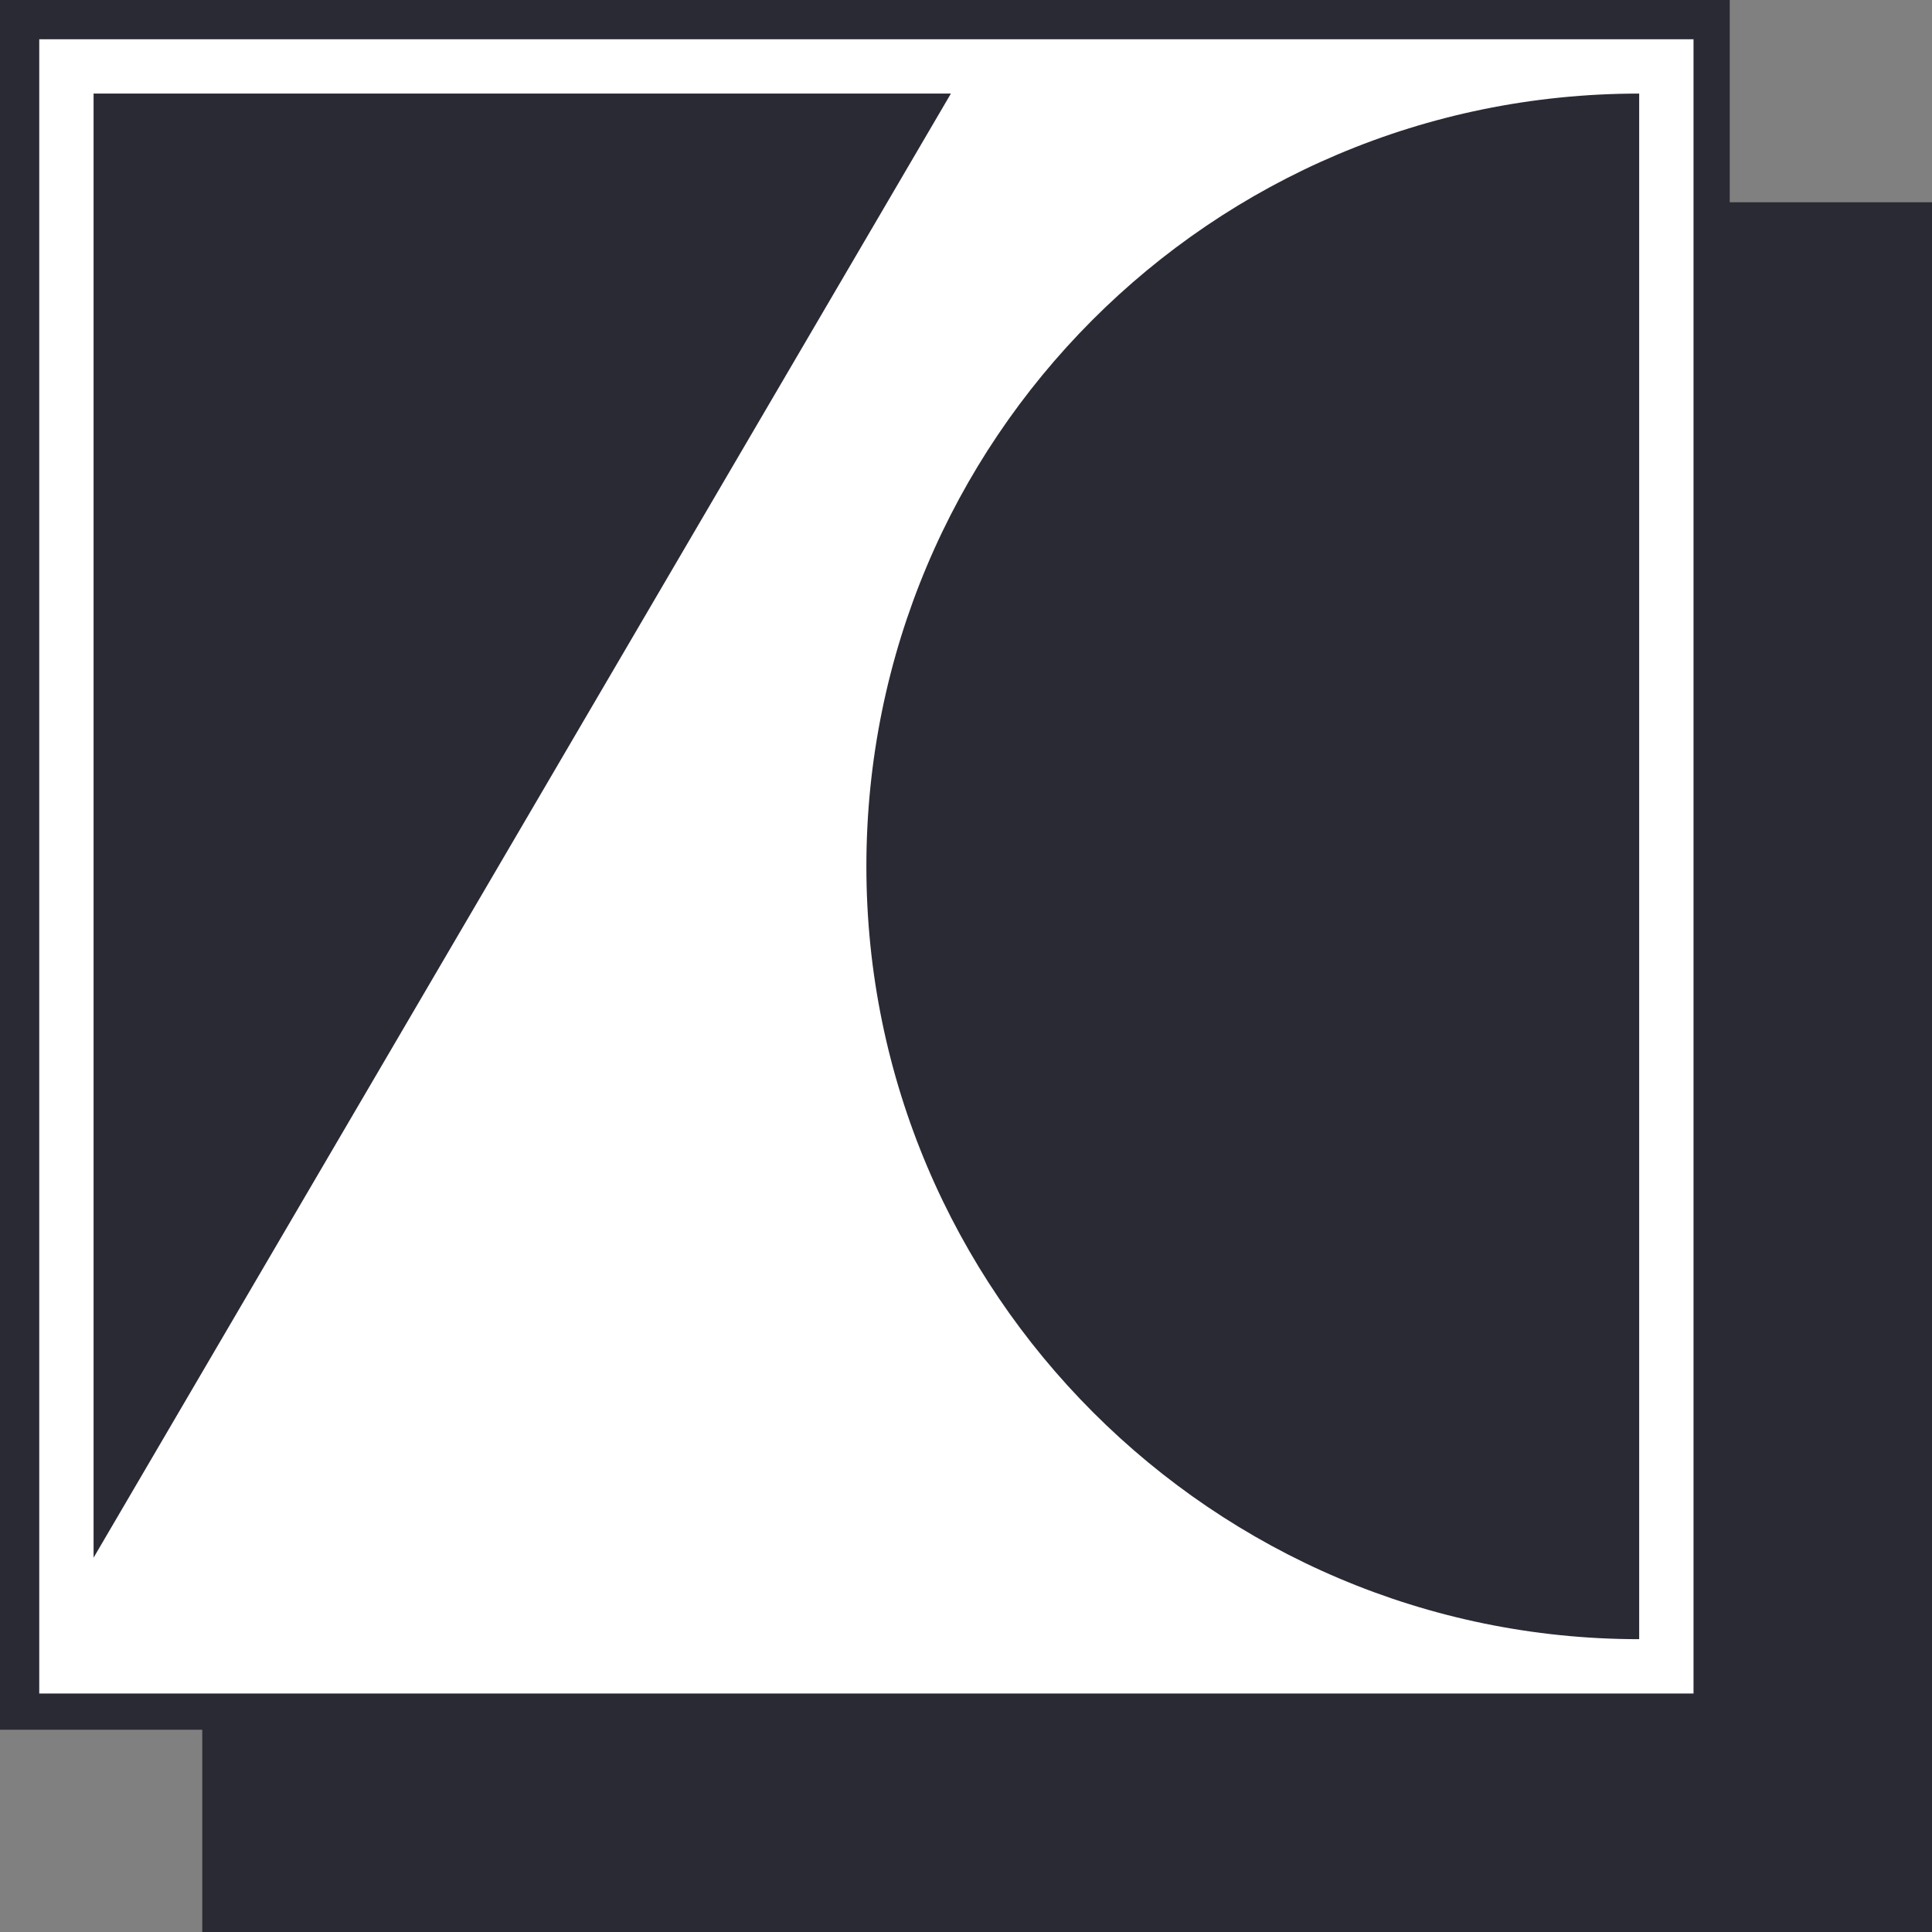 <?xml version="1.0" encoding="utf-8"?>
<!-- Generator: Adobe Illustrator 17.1.0, SVG Export Plug-In . SVG Version: 6.00 Build 0)  -->
<!DOCTYPE svg PUBLIC "-//W3C//DTD SVG 1.1//EN" "http://www.w3.org/Graphics/SVG/1.1/DTD/svg11.dtd">
<svg version="1.1" xmlns="http://www.w3.org/2000/svg" xmlns:xlink="http://www.w3.org/1999/xlink" x="0px" y="0px"
	 viewBox="0 0 64 64" enable-background="new 0 0 64 64" xml:space="preserve">
<rect x="0" y="0" width="64" height="64" fill="#808080" stroke="none"/>
<g id="Структура">
</g>
<g id="_x31__страница">
	<g>
		<polygon fill="#2a2a35" points="57.3,6.7 57.3,0 0,0 0,57.3 6.7,57.3 6.7,64 64,64 64,6.7 		"/>
		<path fill="#FFFFFF" d="M1.3,1.3v54.8h54.8V1.3H1.3z M3.1,3.1h28.4L3.1,51.6V3.1z M54.3,54.3c-14.1,0-25.6-11.5-25.6-25.6
			S40.1,3.1,54.3,3.1V54.3z"/>
	</g>
</g>
<g id="_x32__страница" display="none">
</g>
<g id="Сетка" display="none">
</g>
</svg>
